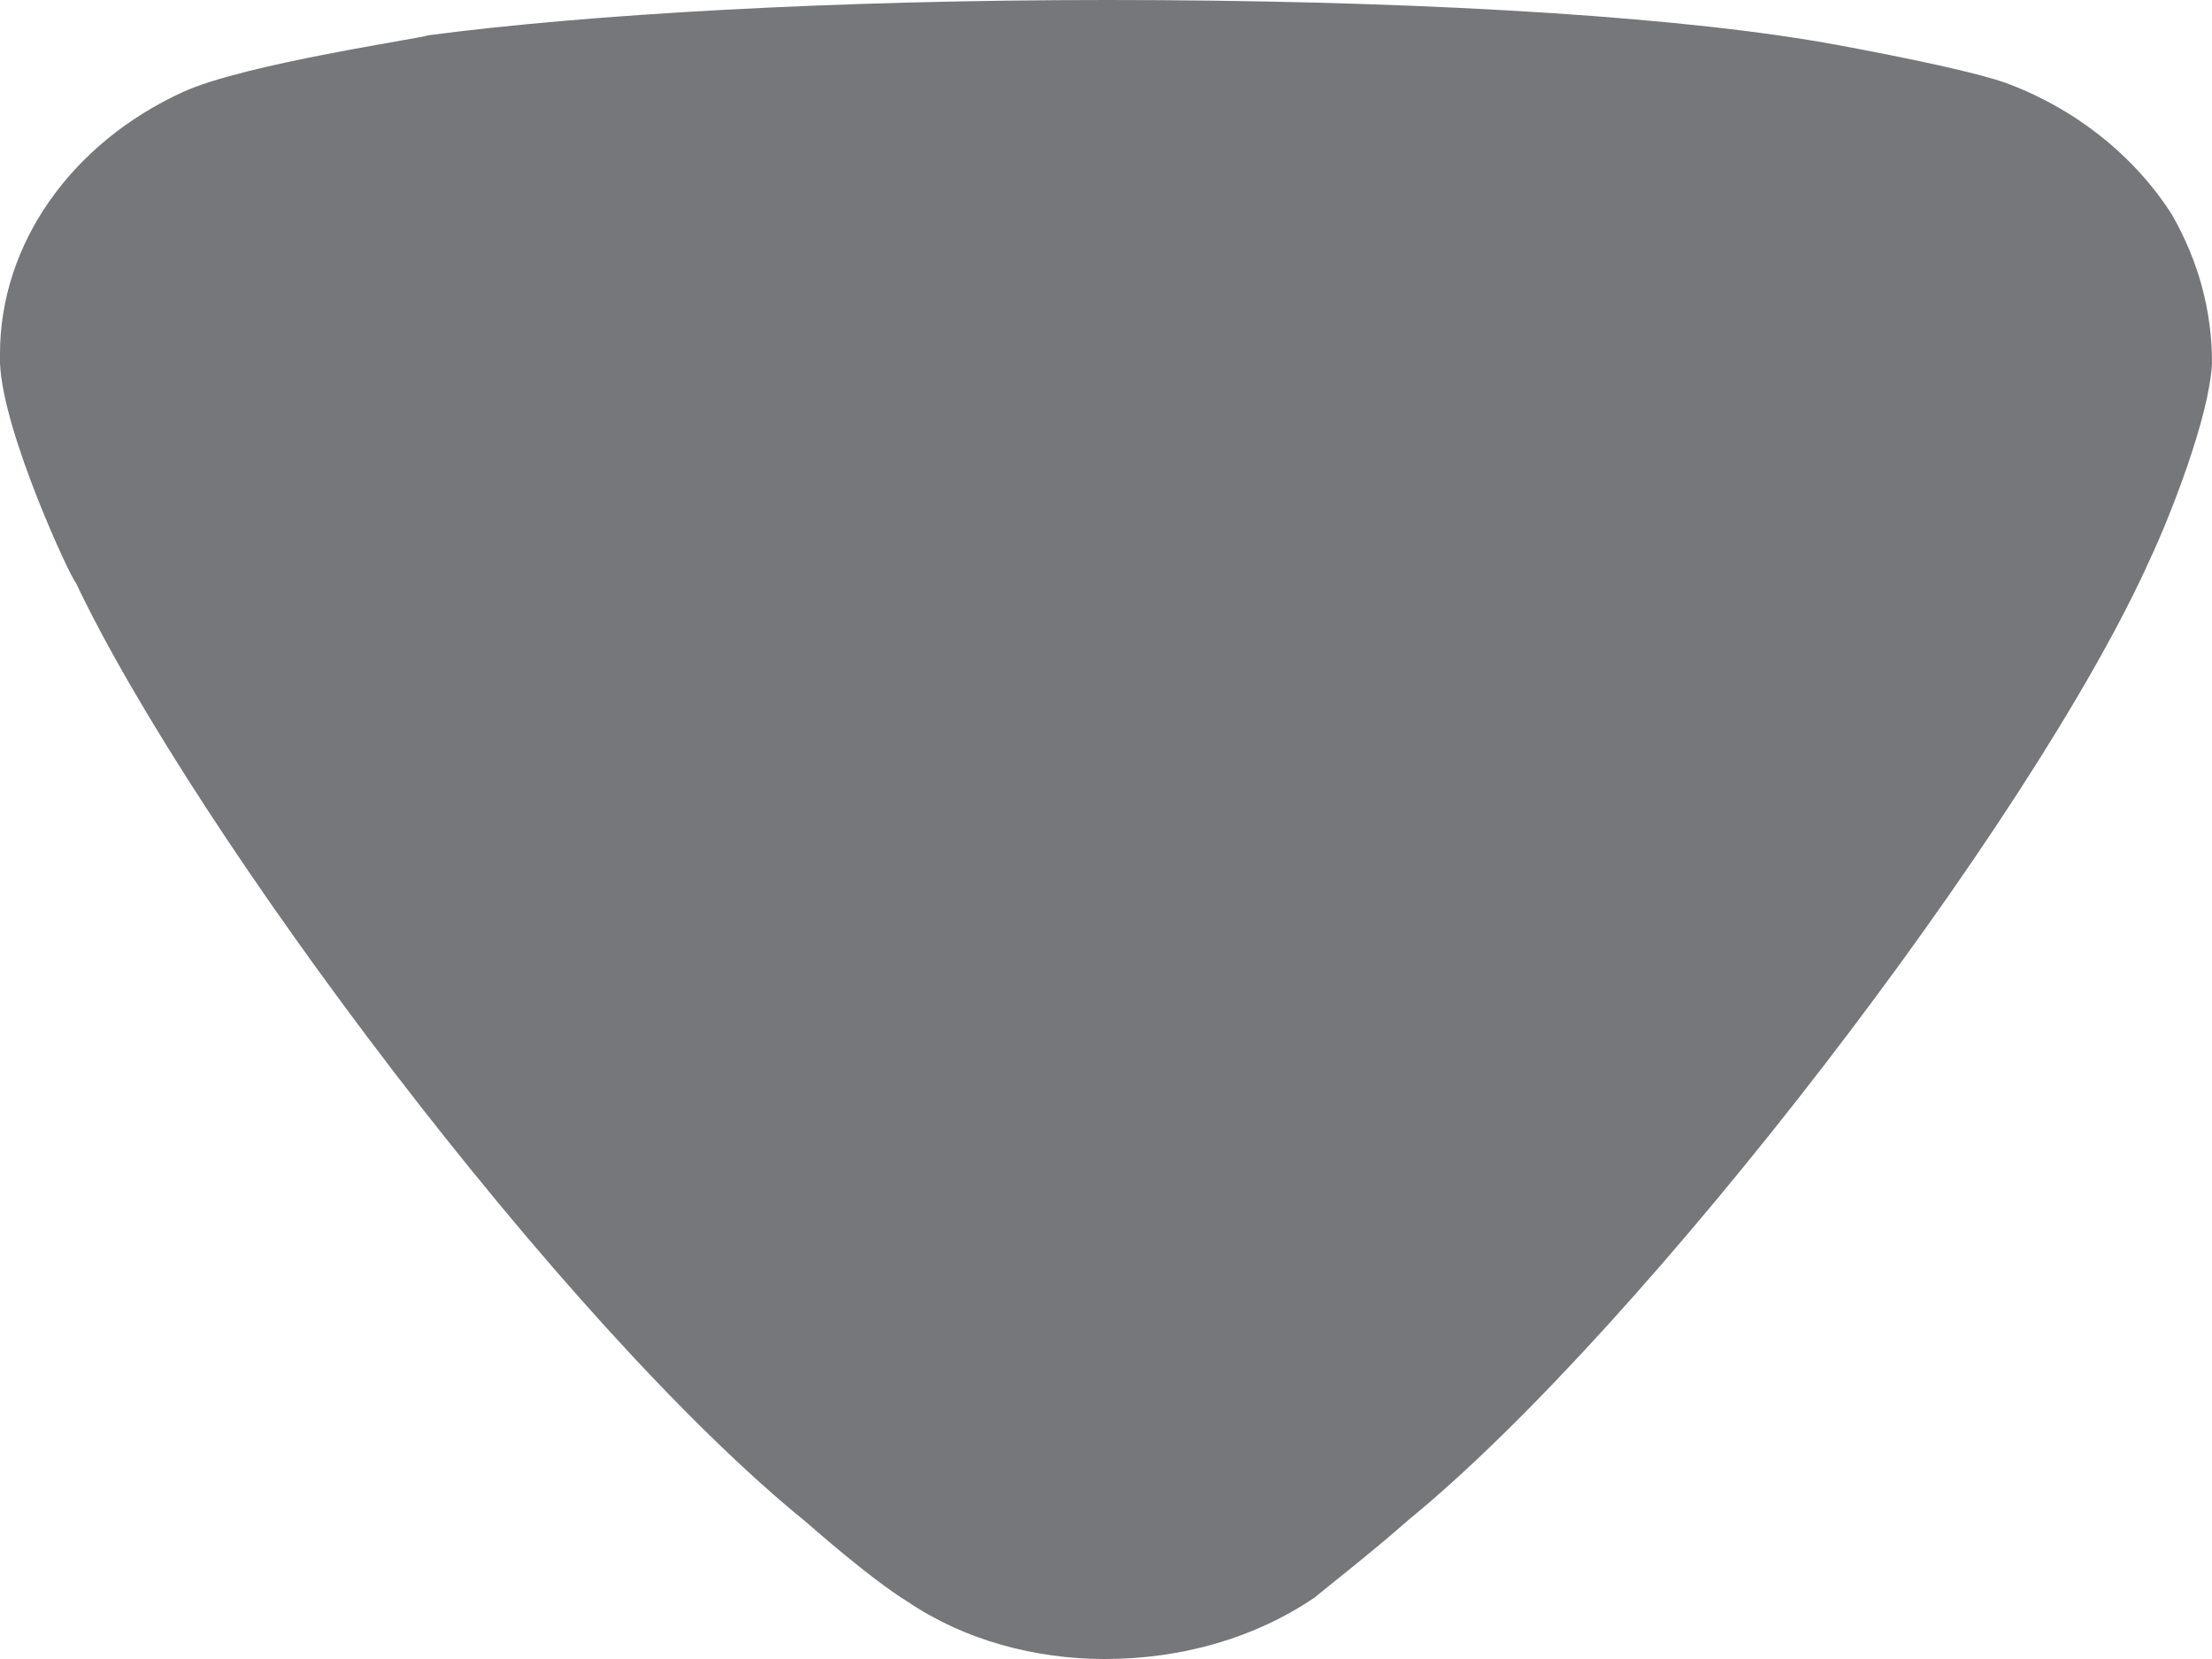 <svg width="8" height="6" viewBox="0 0 8 6" fill="none" xmlns="http://www.w3.org/2000/svg">
<path d="M4.754 5.778C4.793 5.745 4.958 5.617 5.094 5.497C5.949 4.798 7.349 2.975 7.777 2.02C7.845 1.875 7.991 1.509 8 1.313C8 1.125 7.952 0.946 7.855 0.776C7.719 0.563 7.505 0.392 7.252 0.299C7.077 0.238 6.552 0.145 6.543 0.145C5.969 0.051 5.036 0 4.005 0C3.023 0 2.129 0.051 1.546 0.128C1.537 0.137 0.885 0.23 0.661 0.333C0.253 0.52 0 0.887 0 1.279V1.313C0.01 1.568 0.263 2.105 0.273 2.105C0.701 3.008 2.032 4.79 2.917 5.506C2.917 5.506 3.144 5.708 3.286 5.795C3.49 5.932 3.743 6 3.995 6C4.277 6 4.54 5.923 4.754 5.778Z" fill="#76777A"/>
</svg>
